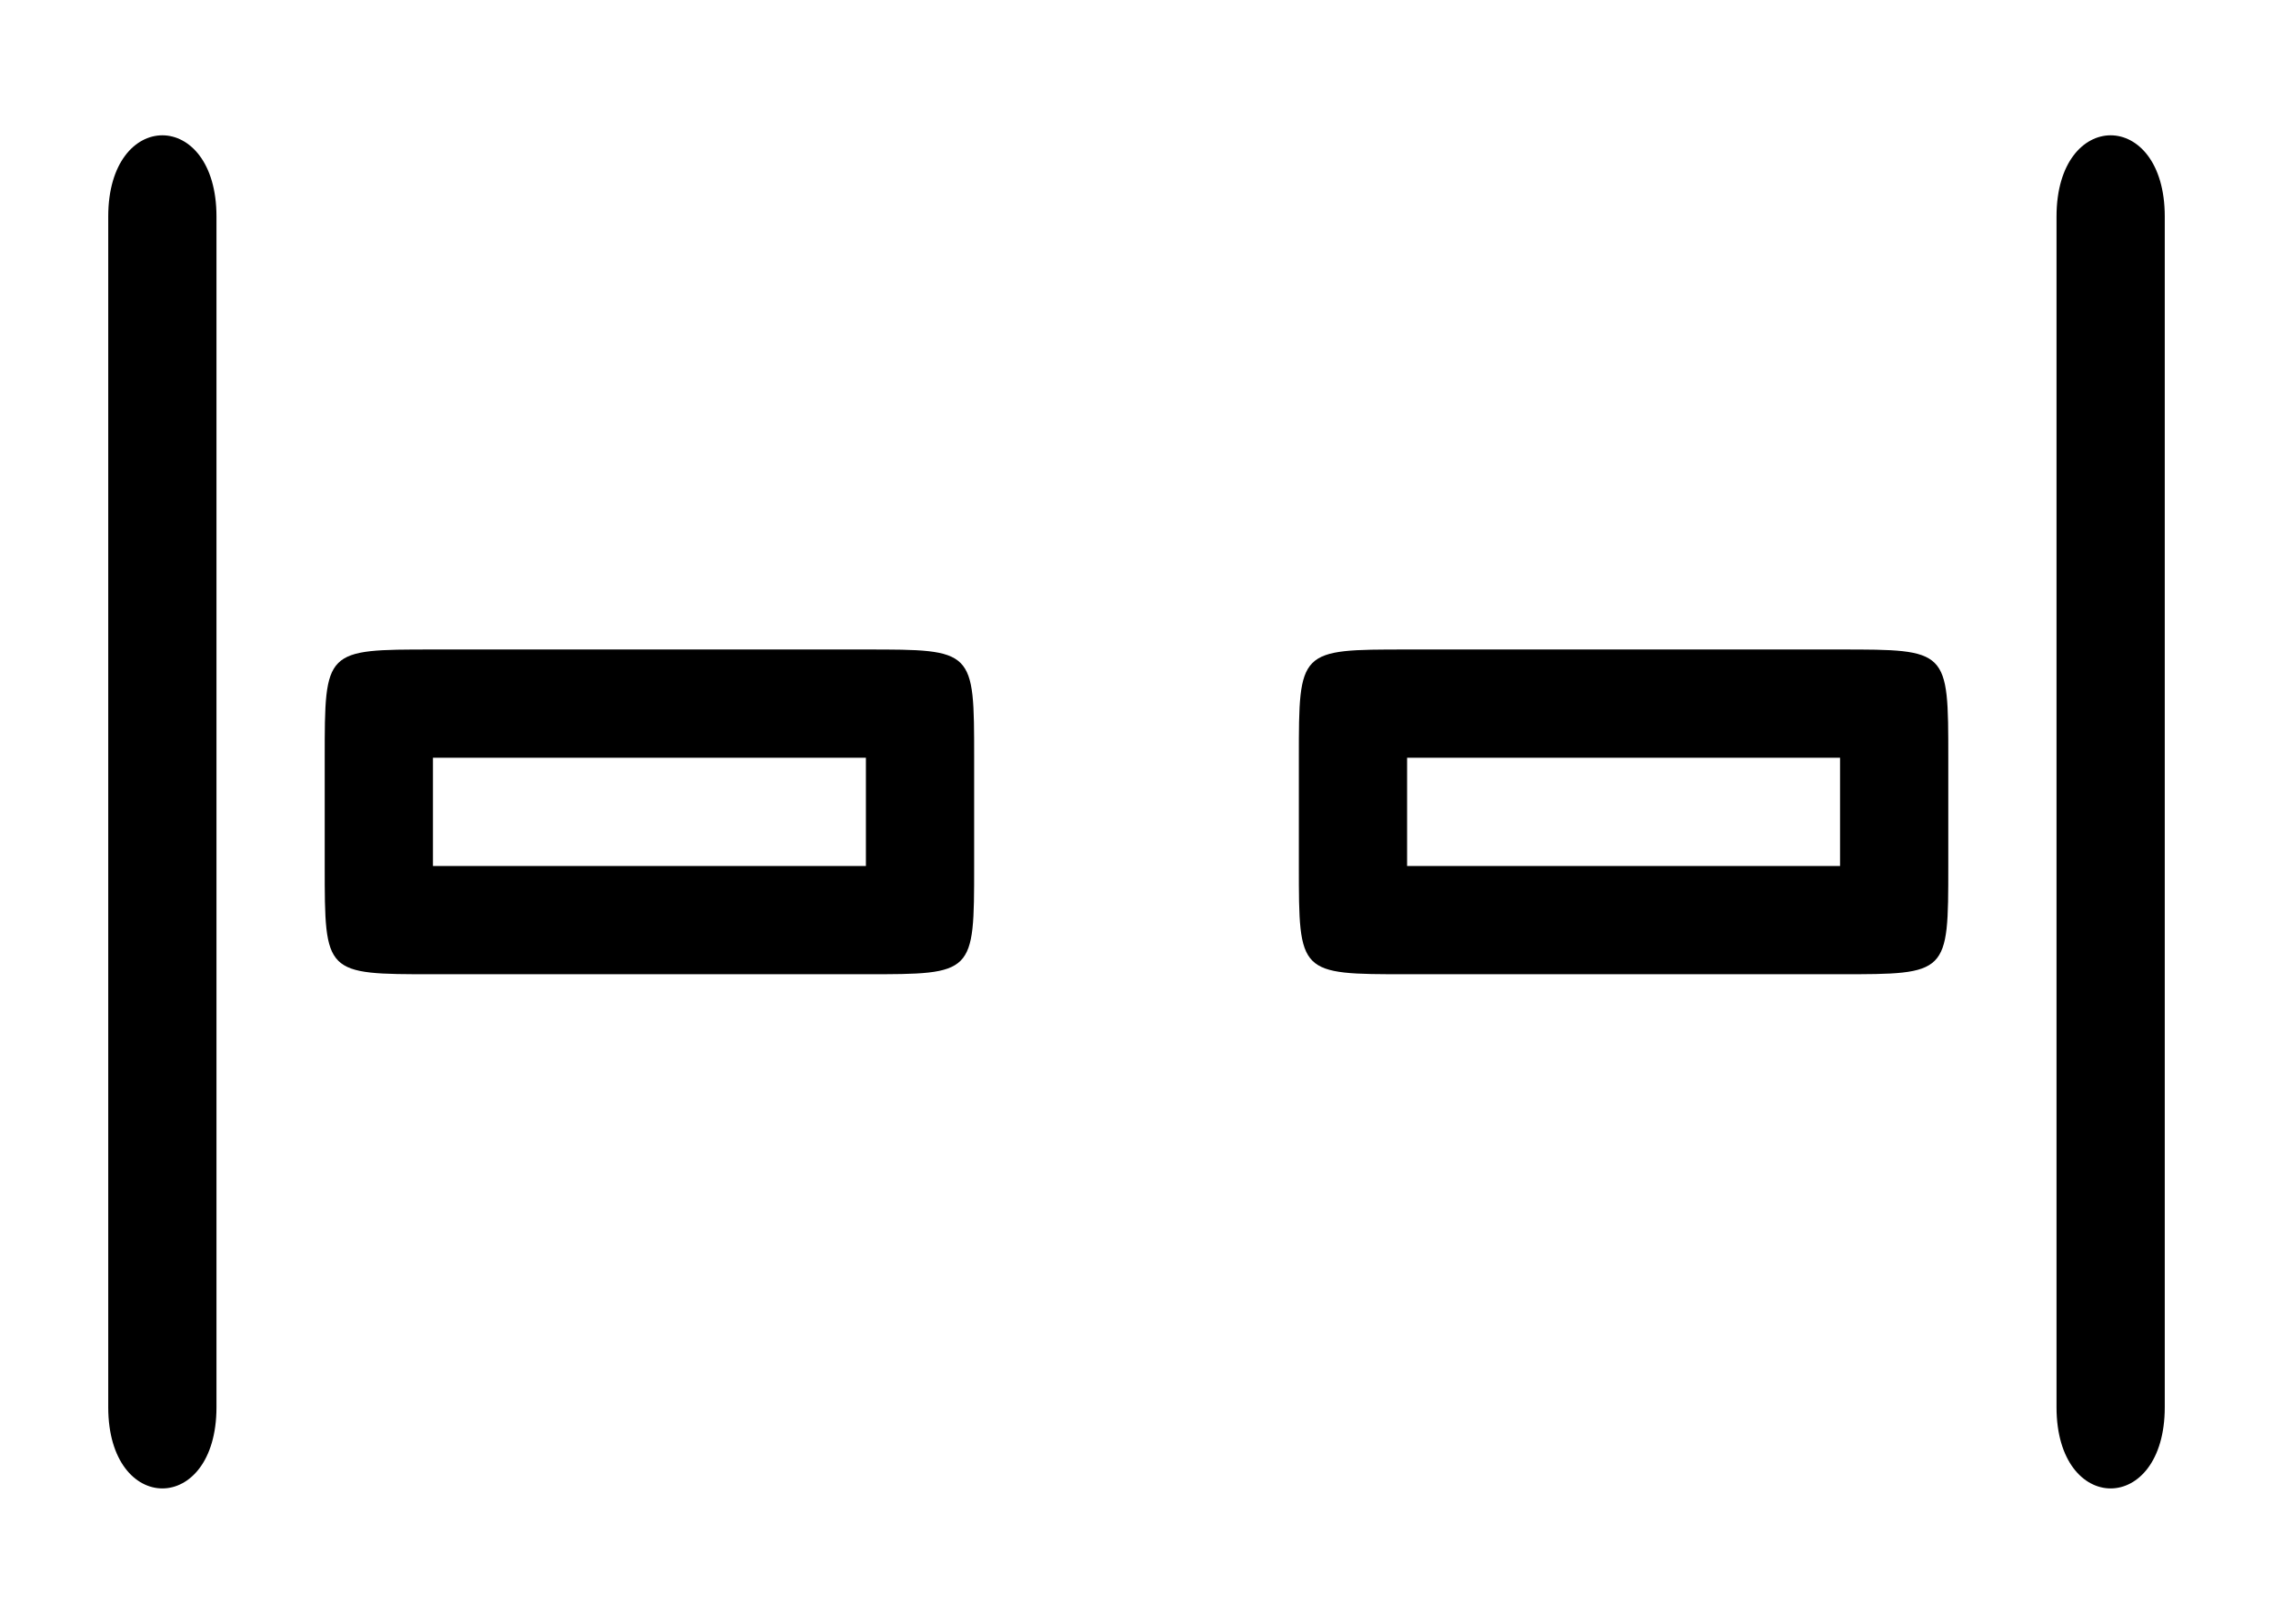 <svg fill="#000" viewBox="0 0 21 15" xmlns="http://www.w3.org/2000/svg"><path d="M17 6h-4c-1 0-1 0-1 1v1c0 1 0 1 1 1h4c1 0 1 0 1-1V7c0-1 0-1-1-1ZM8 6H4C3 6 3 6 3 7v1c0 1 0 1 1 1h4c1 0 1 0 1-1V7c0-1 0-1-1-1ZM4 7h4v1H4Zm13 1h-4V7h4Zm2-6v11c0 1 1 1 1 0V2c0-1-1-1-1 0ZM1 2v11c0 1 1 1 1 0V2c0-1-1-1-1 0Z"/></svg>
